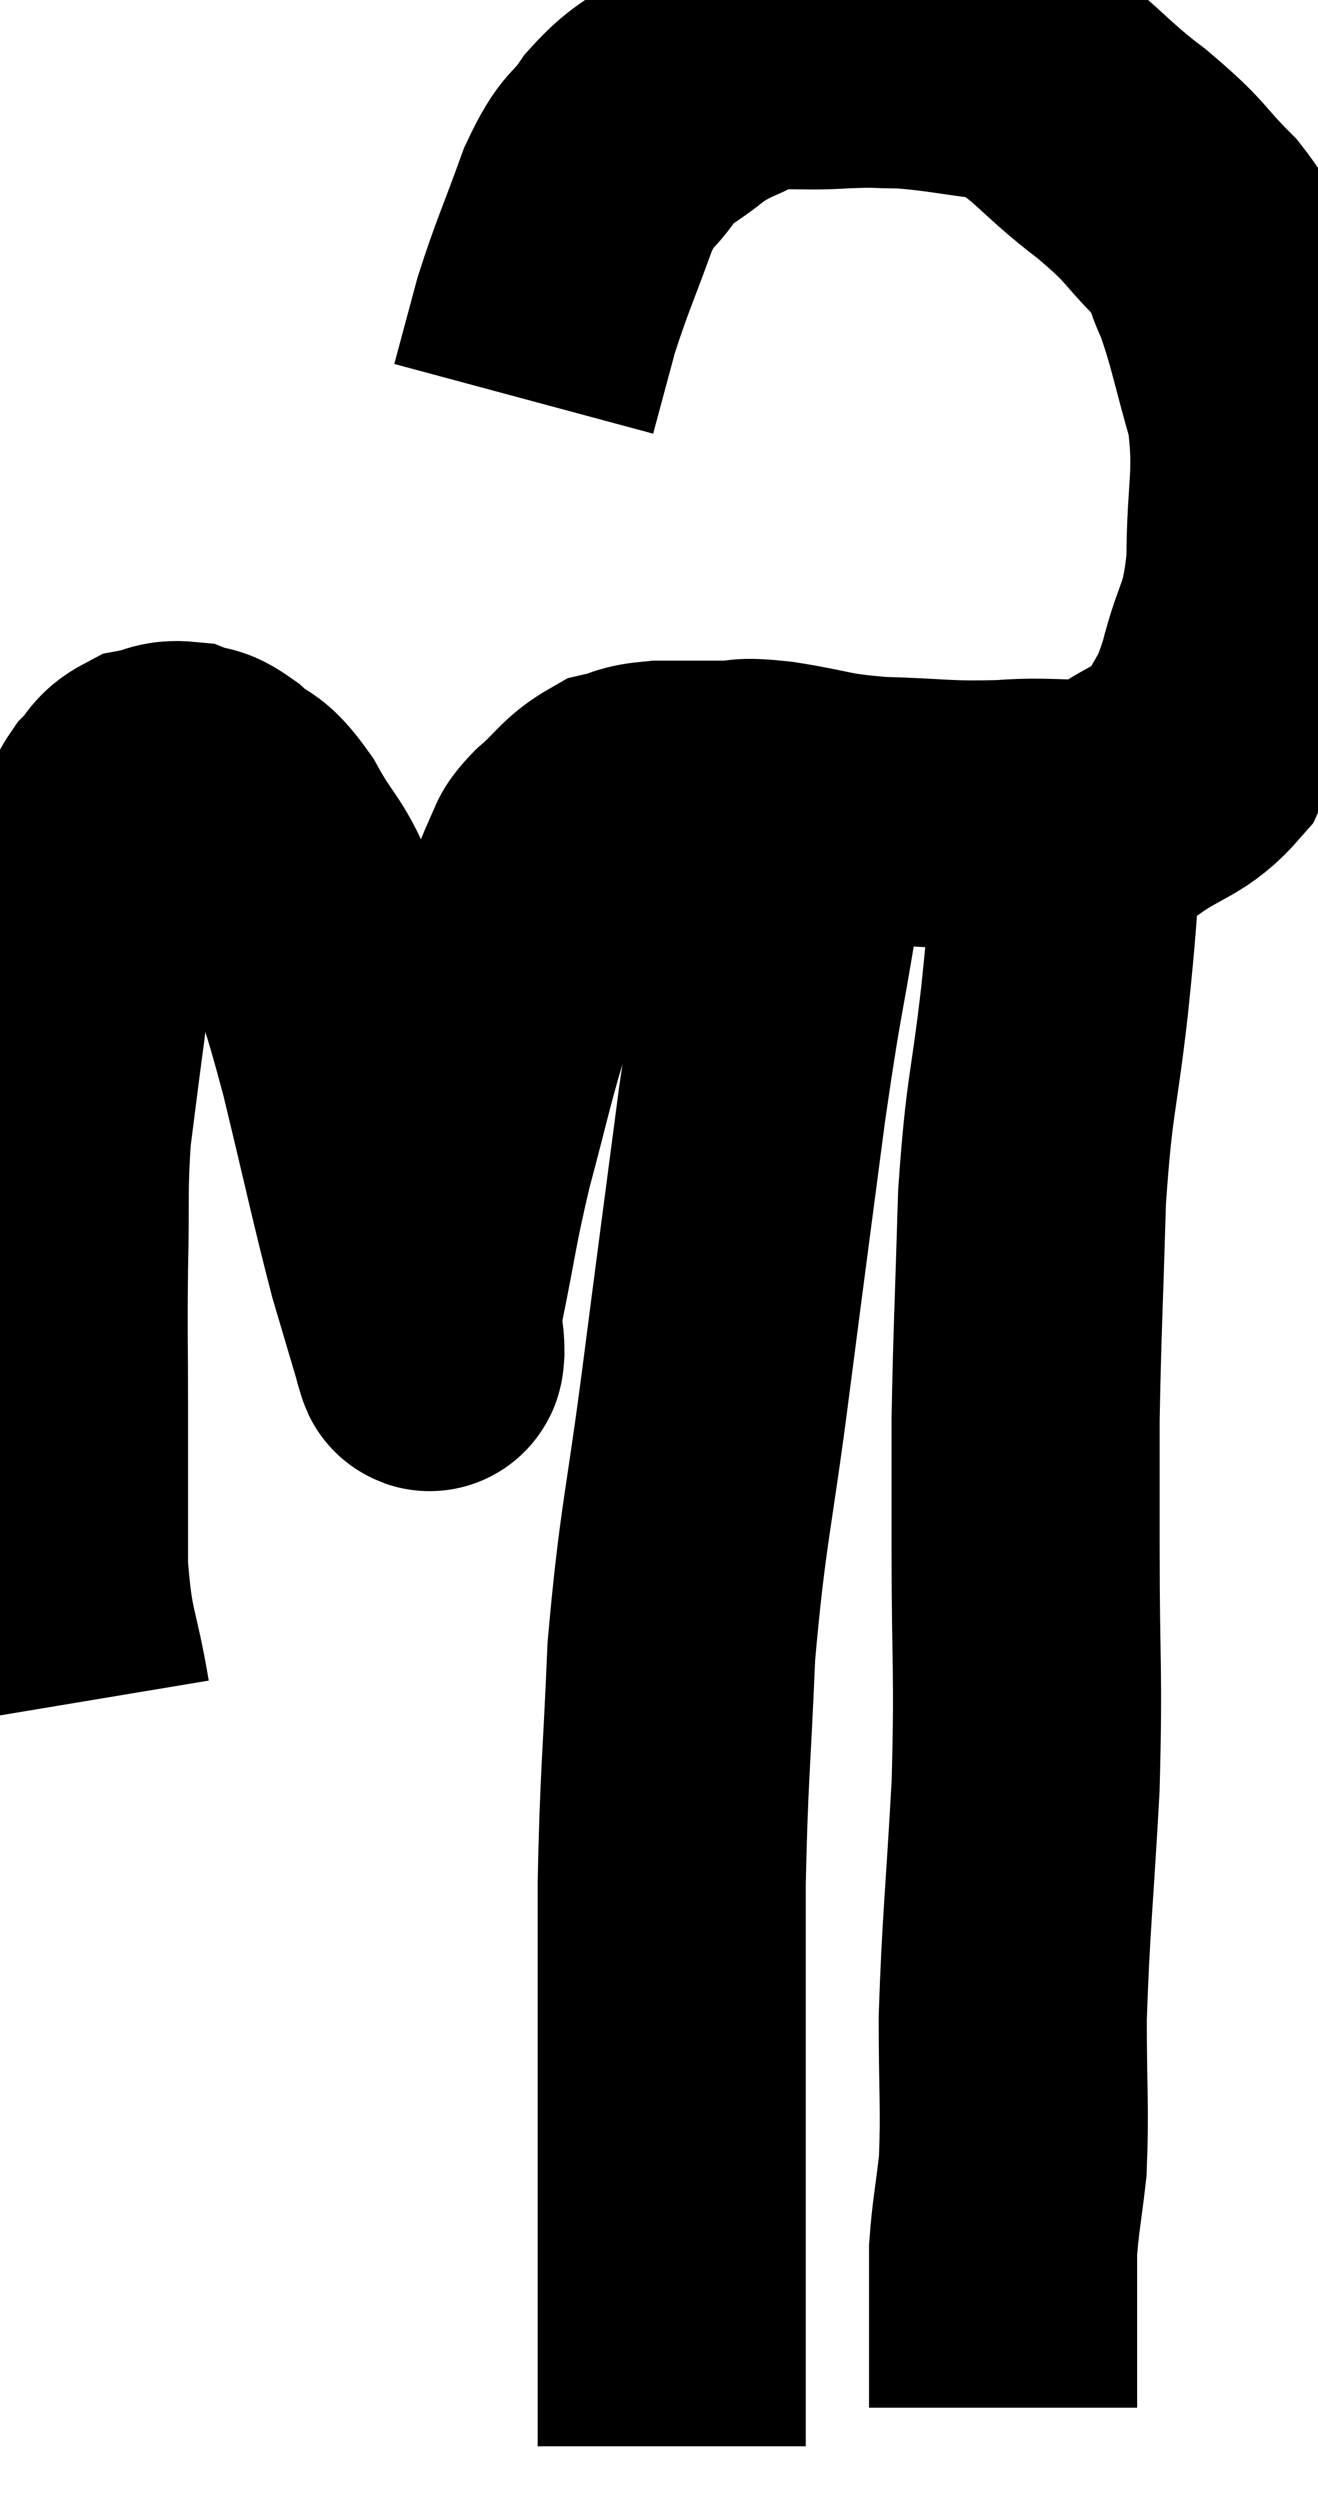 <svg xmlns="http://www.w3.org/2000/svg" viewBox="9.133 0.727 24.58 46.593" width="24.58" height="46.593"><path d="M 10.56 32.46 C 10.35 31.2, 10.245 31.32, 10.14 29.94 C 10.14 28.44, 10.14 28.335, 10.14 26.94 C 10.14 25.65, 10.125 25.635, 10.14 24.36 C 10.17 23.1, 10.125 22.935, 10.2 21.84 C 10.32 20.91, 10.32 20.88, 10.44 19.98 C 10.56 19.11, 10.485 19.17, 10.68 18.24 C 10.95 17.25, 11.04 16.875, 11.22 16.26 C 11.31 16.02, 11.235 16.02, 11.4 15.78 C 11.64 15.54, 11.595 15.45, 11.88 15.3 C 12.21 15.24, 12.225 15.15, 12.54 15.18 C 12.84 15.3, 12.78 15.165, 13.14 15.42 C 13.56 15.81, 13.53 15.57, 13.98 16.2 C 14.46 17.07, 14.505 16.86, 14.94 17.94 C 15.33 19.23, 15.3 18.945, 15.72 20.52 C 16.17 22.38, 16.275 22.905, 16.62 24.24 C 16.86 25.05, 16.98 25.455, 17.1 25.86 C 17.1 25.86, 17.085 25.845, 17.1 25.86 C 17.13 25.89, 17.145 26.16, 17.16 25.92 C 17.16 25.41, 17.025 25.815, 17.16 24.9 C 17.43 23.58, 17.4 23.535, 17.7 22.26 C 18.03 21.03, 18.09 20.7, 18.36 19.8 C 18.57 19.23, 18.51 19.365, 18.78 18.66 C 19.11 17.82, 19.2 17.52, 19.44 16.98 C 19.59 16.74, 19.44 16.815, 19.74 16.5 C 20.19 16.11, 20.22 15.96, 20.64 15.72 C 21.03 15.63, 20.925 15.585, 21.42 15.54 C 22.02 15.54, 22.08 15.54, 22.62 15.54 C 23.1 15.54, 22.86 15.465, 23.58 15.54 C 24.54 15.69, 24.435 15.75, 25.5 15.84 C 26.67 15.87, 26.7 15.93, 27.84 15.9 C 28.95 15.81, 29.145 16.02, 30.06 15.72 C 30.78 15.21, 30.99 15.285, 31.5 14.7 C 31.8 14.04, 31.815 14.25, 32.1 13.38 C 32.37 12.3, 32.505 12.48, 32.64 11.22 C 32.64 9.78, 32.805 9.63, 32.64 8.34 C 32.31 7.2, 32.28 6.9, 31.98 6.06 C 31.71 5.52, 31.92 5.595, 31.44 4.98 C 30.75 4.29, 30.945 4.35, 30.06 3.6 C 28.98 2.79, 28.92 2.445, 27.9 1.98 C 26.94 1.86, 26.745 1.8, 25.98 1.74 C 25.41 1.74, 25.575 1.71, 24.84 1.74 C 23.94 1.8, 23.775 1.68, 23.04 1.86 C 22.47 2.16, 22.44 2.1, 21.9 2.46 C 21.39 2.88, 21.33 2.805, 20.88 3.3 C 20.49 3.87, 20.49 3.615, 20.1 4.44 C 19.71 5.52, 19.62 5.67, 19.32 6.6 C 19.11 7.38, 19.005 7.77, 18.9 8.16 C 18.9 8.16, 18.9 8.16, 18.9 8.16 L 18.9 8.16" fill="none" stroke="black" stroke-width="5"></path><path d="M 29.22 15.72 C 29.13 16.2, 29.145 15.765, 29.04 16.68 C 28.92 18.03, 28.965 17.79, 28.8 19.38 C 28.59 21.21, 28.515 21.09, 28.38 23.04 C 28.32 25.11, 28.29 25.545, 28.26 27.18 C 28.26 28.38, 28.26 27.87, 28.26 29.58 C 28.26 31.8, 28.32 31.83, 28.26 34.02 C 28.14 36.18, 28.08 36.57, 28.02 38.34 C 28.02 39.72, 28.065 40.02, 28.02 41.1 C 27.93 41.88, 27.885 42.045, 27.84 42.66 C 27.84 43.11, 27.84 43.095, 27.84 43.56 C 27.84 44.04, 27.84 44.01, 27.84 44.52 C 27.84 45.06, 27.84 45.33, 27.84 45.6 L 27.84 45.6" fill="none" stroke="black" stroke-width="5"></path><path d="M 23.94 15.96 C 23.85 16.8, 23.955 16.305, 23.76 17.64 C 23.46 19.47, 23.475 19.125, 23.16 21.3 C 22.83 23.82, 22.83 23.79, 22.5 26.34 C 22.17 28.92, 22.05 29.13, 21.84 31.5 C 21.75 33.66, 21.705 33.75, 21.66 35.82 C 21.66 37.8, 21.66 38.175, 21.66 39.78 C 21.66 41.01, 21.66 41.265, 21.66 42.24 C 21.66 42.96, 21.66 43.17, 21.66 43.68 C 21.66 43.98, 21.66 43.815, 21.66 44.28 C 21.66 44.91, 21.66 45.12, 21.66 45.54 C 21.66 45.75, 21.66 45.765, 21.66 45.96 C 21.66 46.14, 21.66 46.23, 21.66 46.32 L 21.66 46.32" fill="none" stroke="black" stroke-width="5"></path></svg>